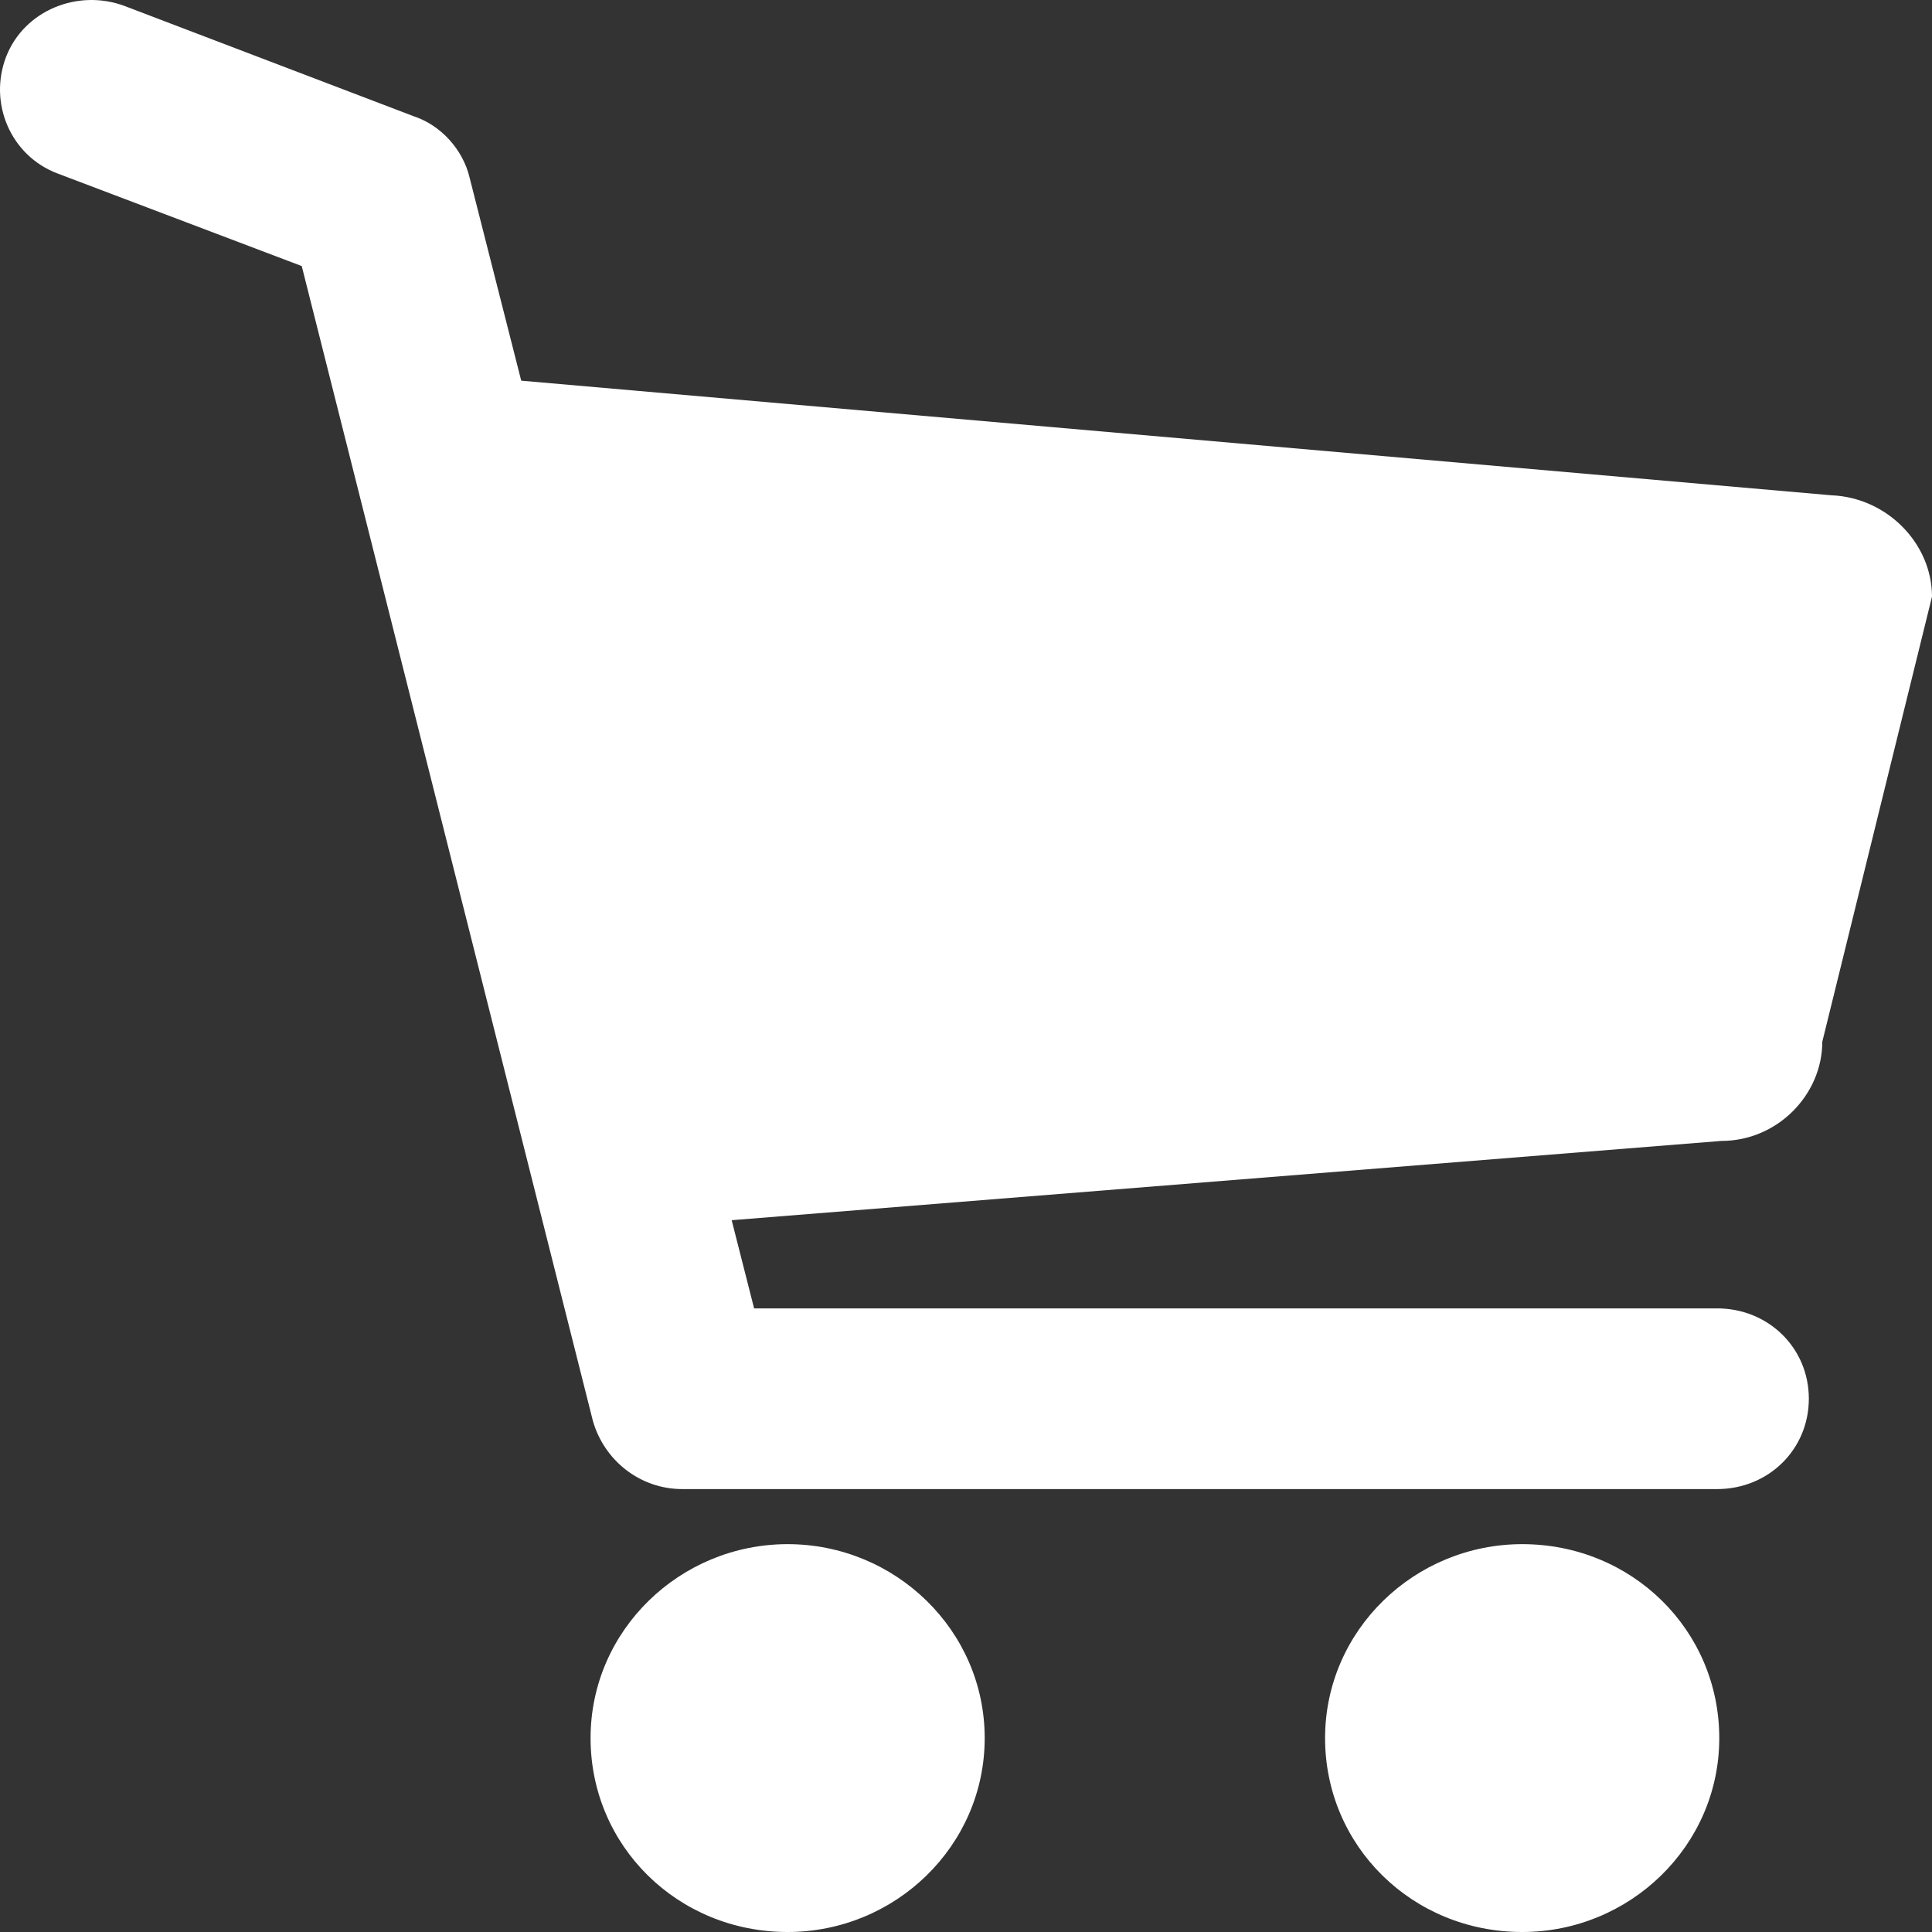 <svg width="28" height="28" viewBox="0 0 28 28" fill="none" xmlns="http://www.w3.org/2000/svg">
<rect x="0" y="0" width="28" height="28" fill="#333333" stroke="none"/>
<path d="M11.415 22.379C9.858 22.379 8.559 23.625 8.559 25.19C8.559 26.755 9.825 28 11.415 28C12.973 28 14.271 26.755 14.271 25.19C14.271 23.625 12.973 22.379 11.415 22.379ZM22.061 22.379C20.503 22.379 19.204 23.625 19.204 25.19C19.204 26.755 20.47 28 22.061 28C23.618 28 24.917 26.755 24.917 25.19C24.917 23.625 23.651 22.379 22.061 22.379ZM26.41 15.098L28 8.647C28 7.88 27.351 7.21 26.54 7.178L7.554 5.517L6.807 2.579C6.71 2.164 6.385 1.812 5.996 1.685L1.809 0.088C1.128 -0.168 0.349 0.152 0.089 0.822C-0.17 1.493 0.154 2.259 0.836 2.515L4.373 3.856L8.592 20.59C8.755 21.165 9.274 21.581 9.89 21.581H24.884C25.631 21.581 26.215 21.006 26.215 20.271C26.215 19.537 25.631 18.962 24.884 18.962H10.929L10.604 17.684L24.949 16.535C25.761 16.535 26.41 15.864 26.41 15.098H26.41Z" fill="white"/>
</svg>
